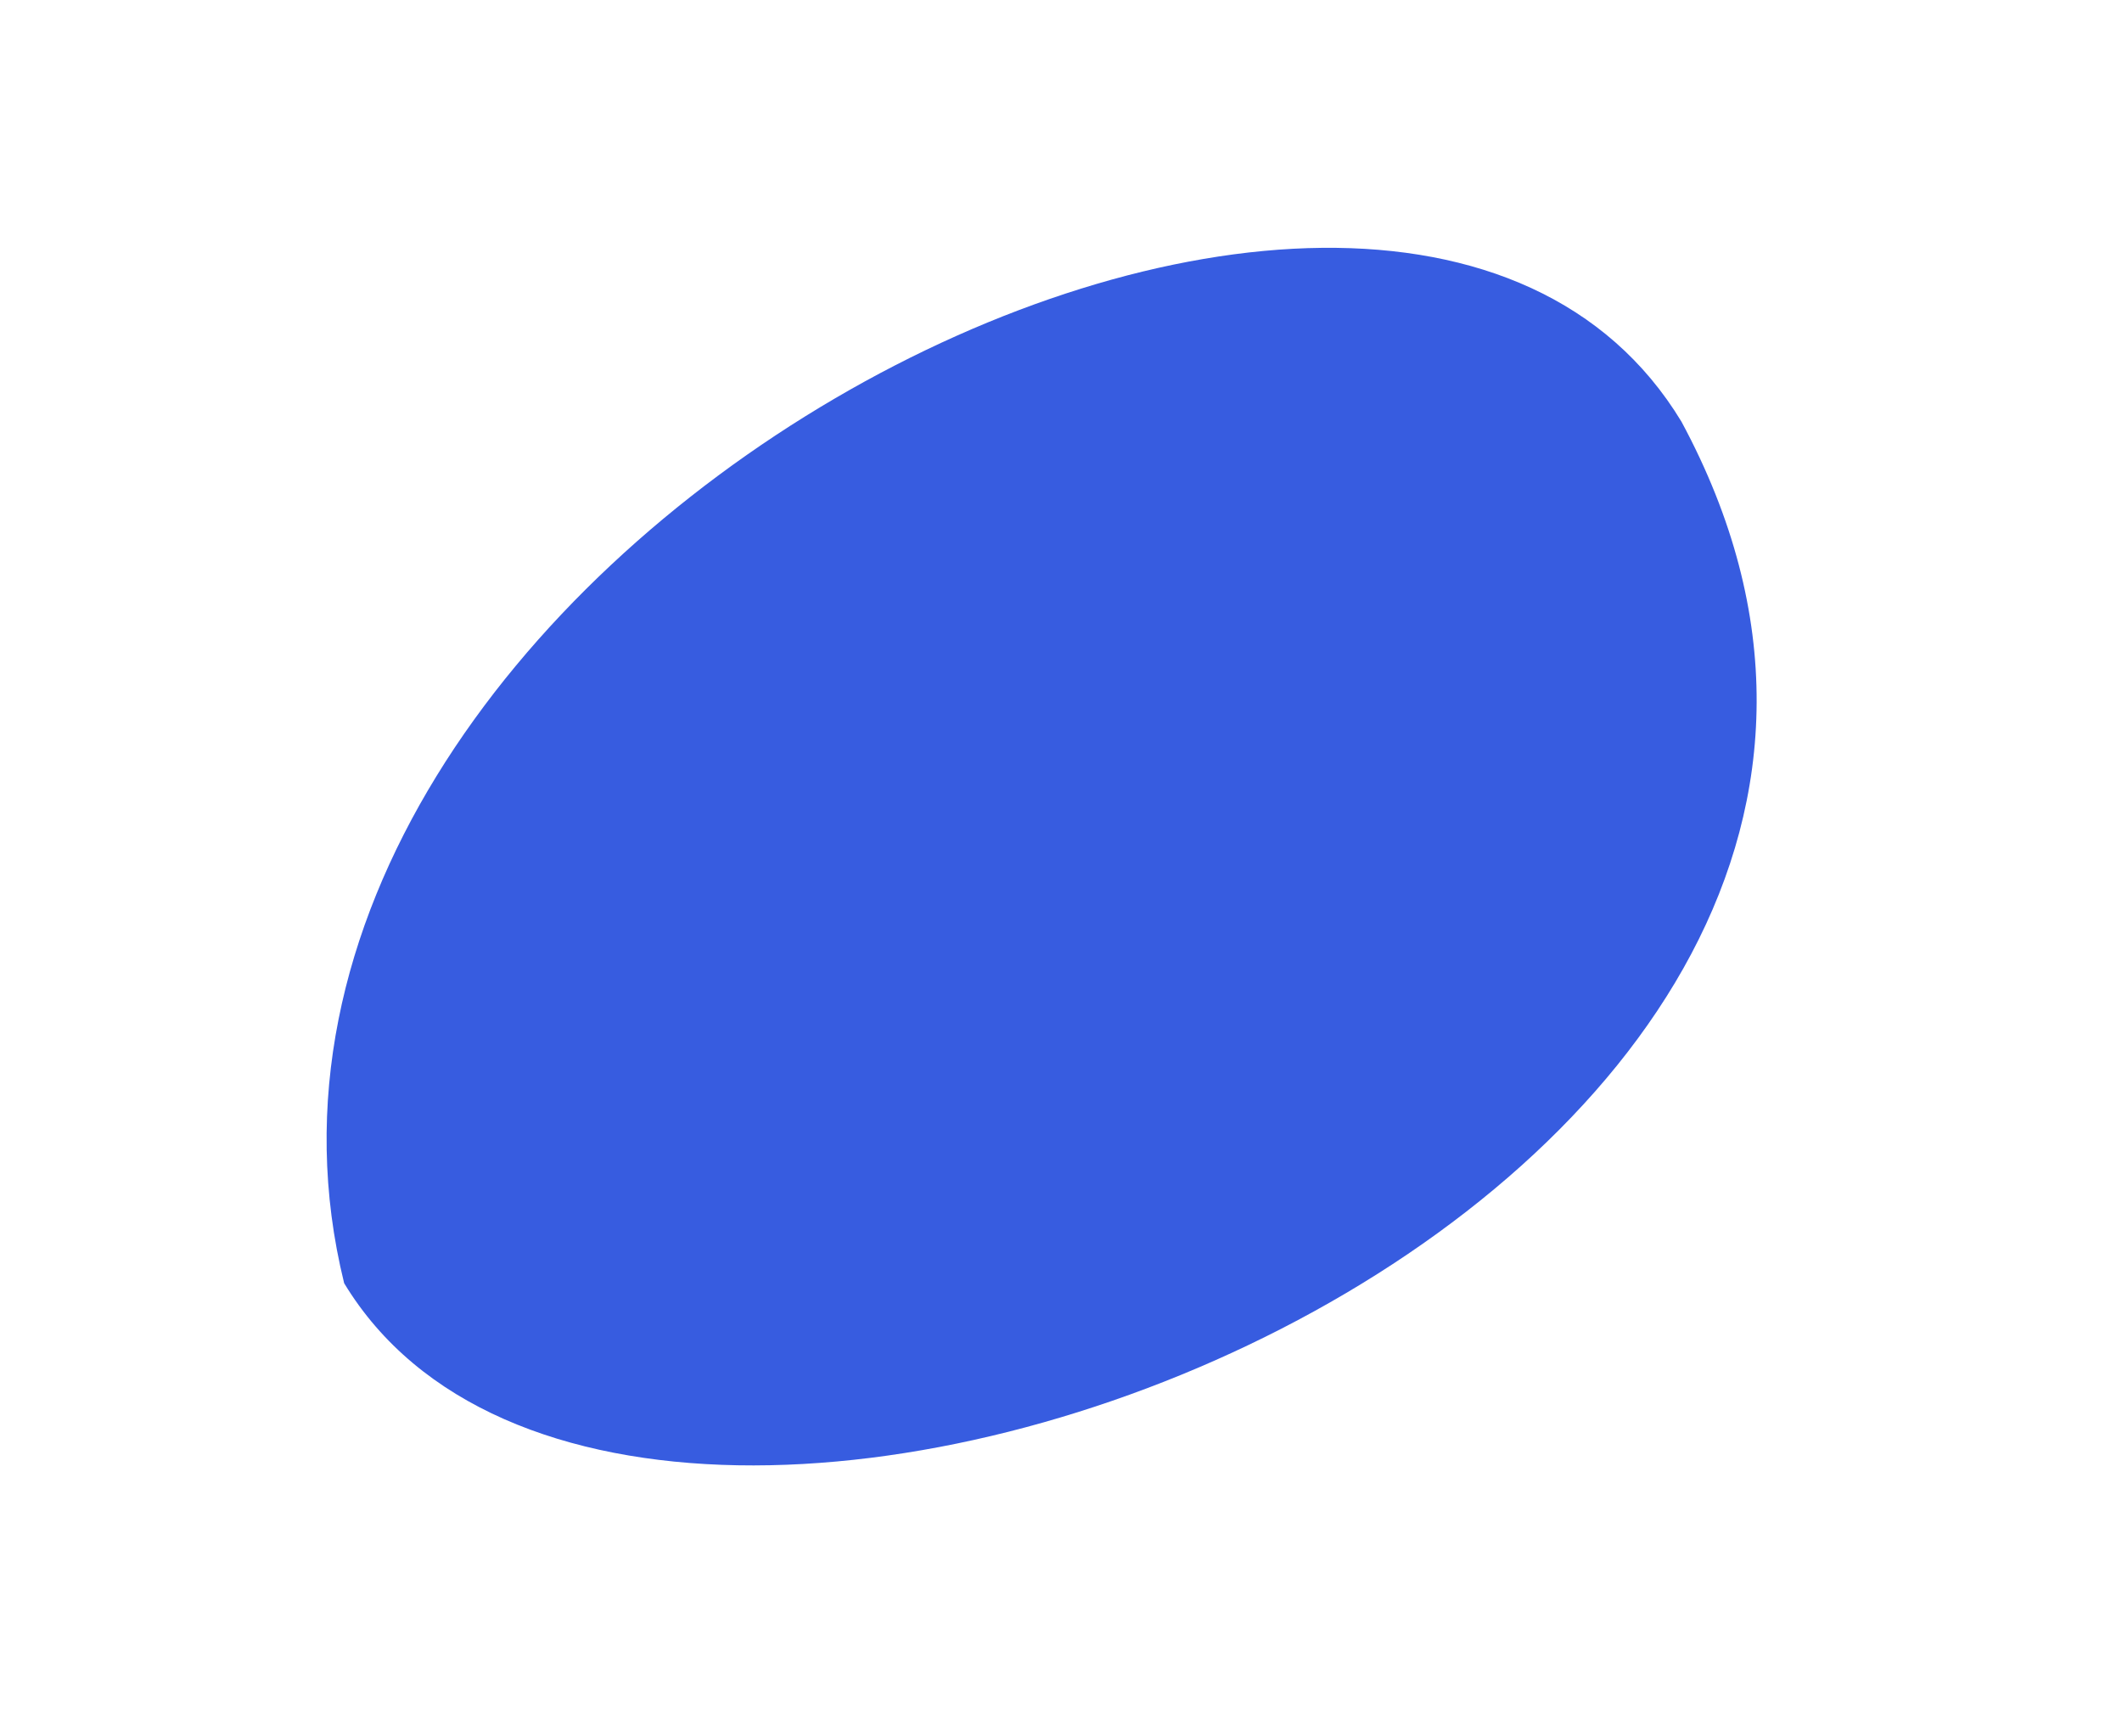 <svg width="11" height="9" viewBox="0 0 11 9" fill="none" xmlns="http://www.w3.org/2000/svg">
<path d="M8.716 2.185C7.174 -0.361 0.865 2.924 1.784 6.651C3.325 9.197 10.892 6.221 8.716 2.185Z" fill="#375CE0"/>
</svg>
